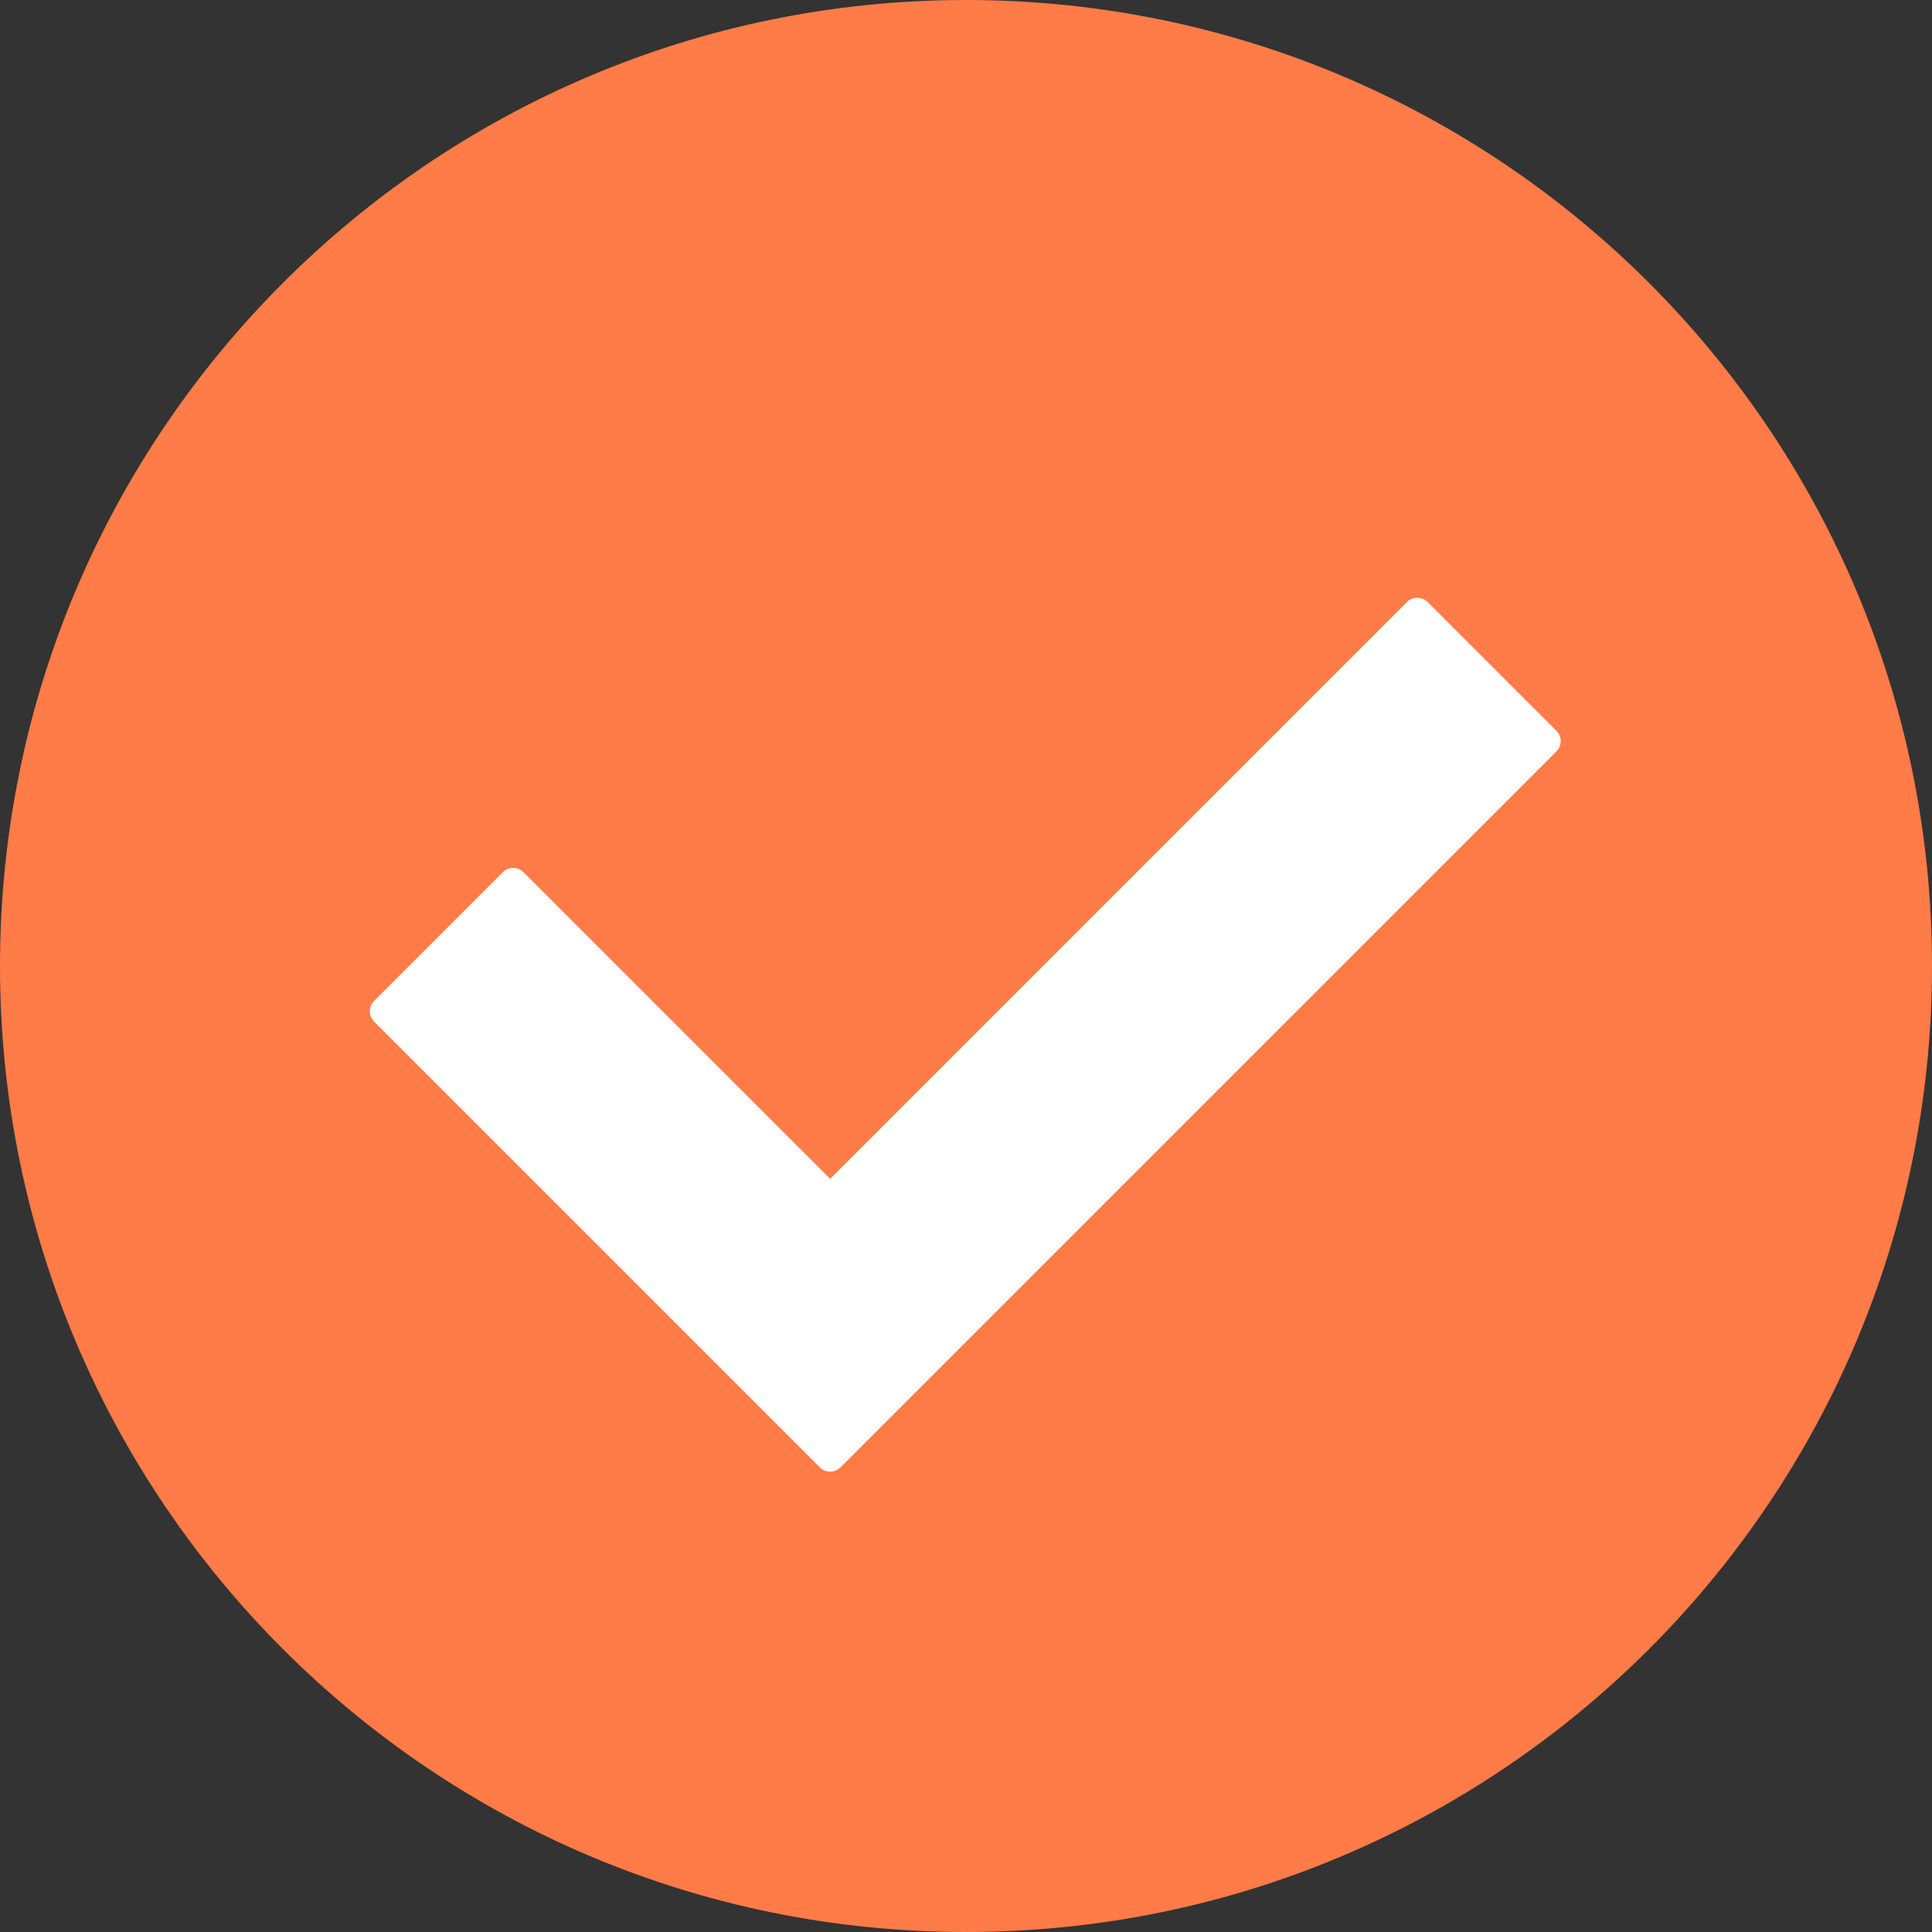 <svg width="32" height="32" viewBox="0 0 32 32" fill="none" xmlns="http://www.w3.org/2000/svg">
<rect x="0" y="0" width="32" height="32" fill="#333333" stroke="none"/>
<path d="M16 32C24.837 32 32 24.837 32 16C32 7.163 24.837 0 16 0C7.163 0 0 7.163 0 16C0 24.837 7.163 32 16 32Z" fill="#FF7B47"/>
<path d="M13.575 24.3L6.2 16.925C6.1 16.825 6.1 16.675 6.2 16.575L8.325 14.45C8.425 14.35 8.575 14.35 8.675 14.45L13.75 19.525L23.3 9.975C23.4 9.875 23.55 9.875 23.65 9.975L25.775 12.1C25.875 12.2 25.875 12.35 25.775 12.45L13.925 24.3C13.825 24.4 13.675 24.4 13.575 24.3Z" fill="white"/>
</svg>
